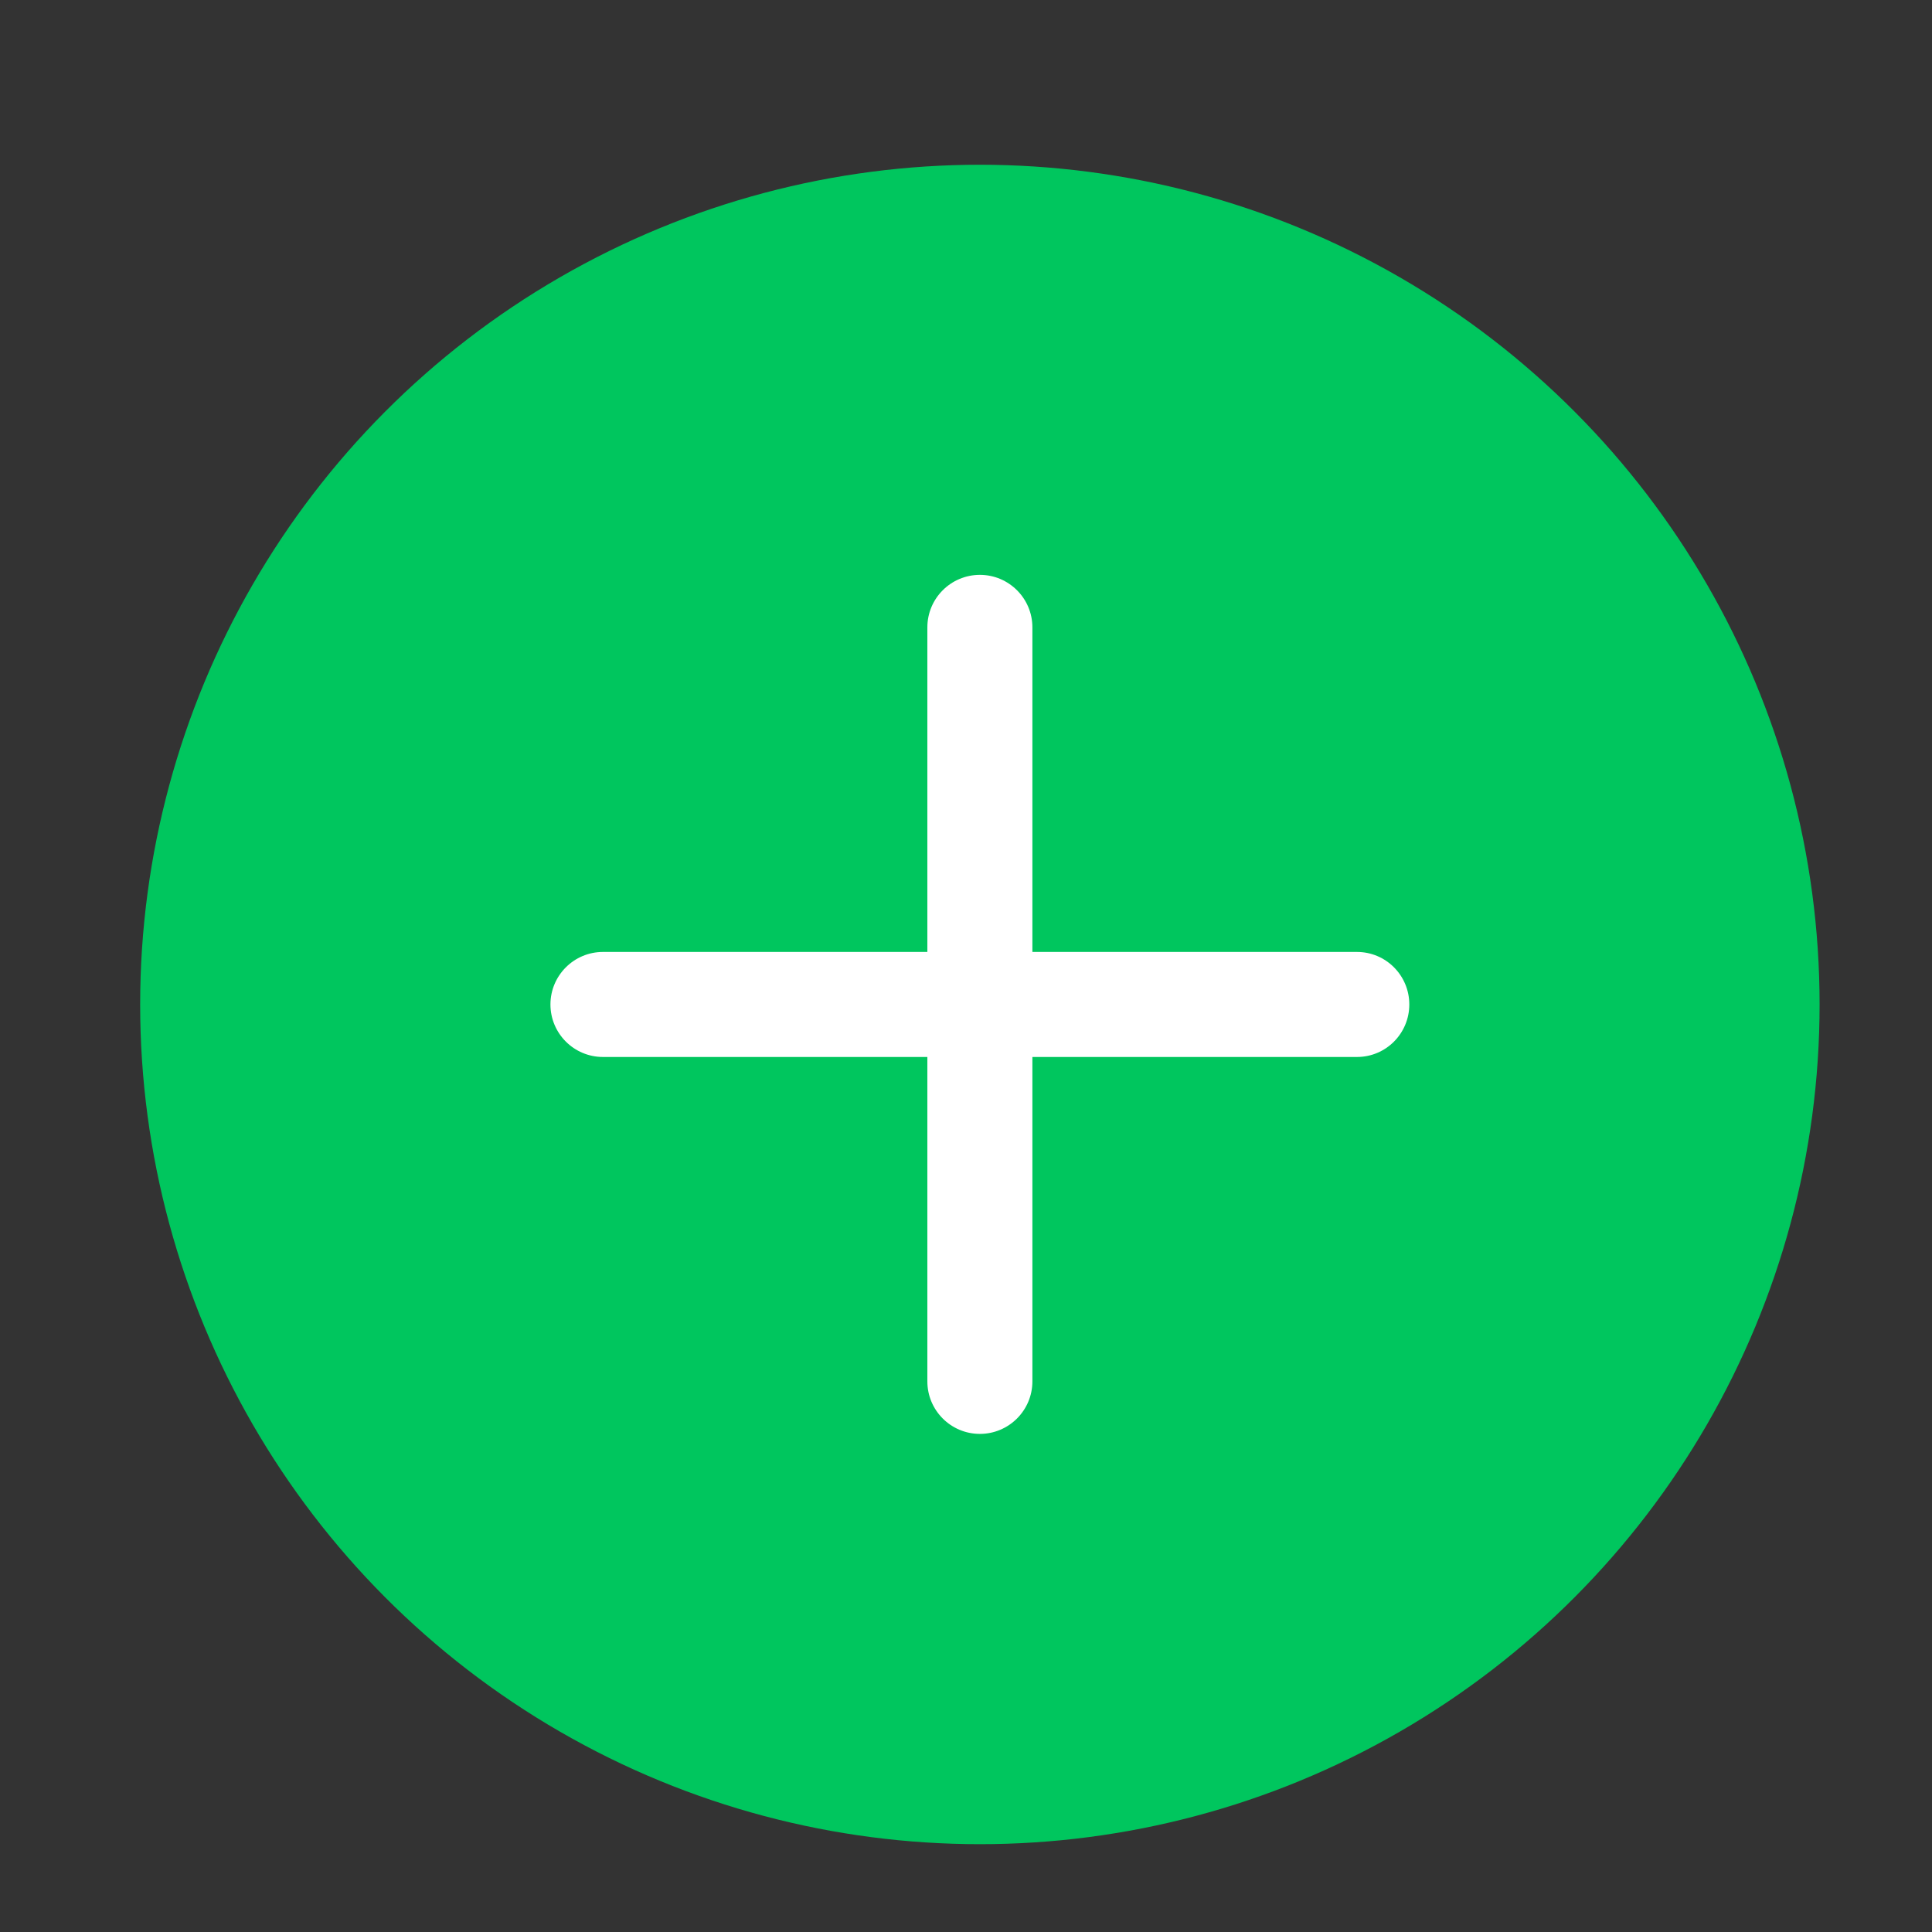<svg width="11" height="11" viewBox="0 0 11 11" fill="none" xmlns="http://www.w3.org/2000/svg">
<rect x="0" y="0" width="11" height="11" fill="#333333" stroke="none"/>
<g id="btn add/default">
<circle id="Ellipse 17" cx="5.579" cy="5.719" r="3.898" fill="#00C65E" stroke="#00C65E" stroke-width="1.766"/>
<g id="Group 159">
<path id="Union" fill-rule="evenodd" clip-rule="evenodd" d="M5.579 3.273C5.414 3.273 5.28 3.407 5.28 3.572V5.42H3.433C3.268 5.42 3.134 5.554 3.134 5.719C3.134 5.884 3.268 6.018 3.433 6.018H5.28V7.865C5.28 8.03 5.414 8.164 5.579 8.164C5.744 8.164 5.878 8.03 5.878 7.865V6.018H7.726C7.891 6.018 8.024 5.884 8.024 5.719C8.024 5.554 7.891 5.42 7.726 5.42H5.878V3.572C5.878 3.407 5.744 3.273 5.579 3.273Z" fill="white"/>
</g>
</g>
</svg>
